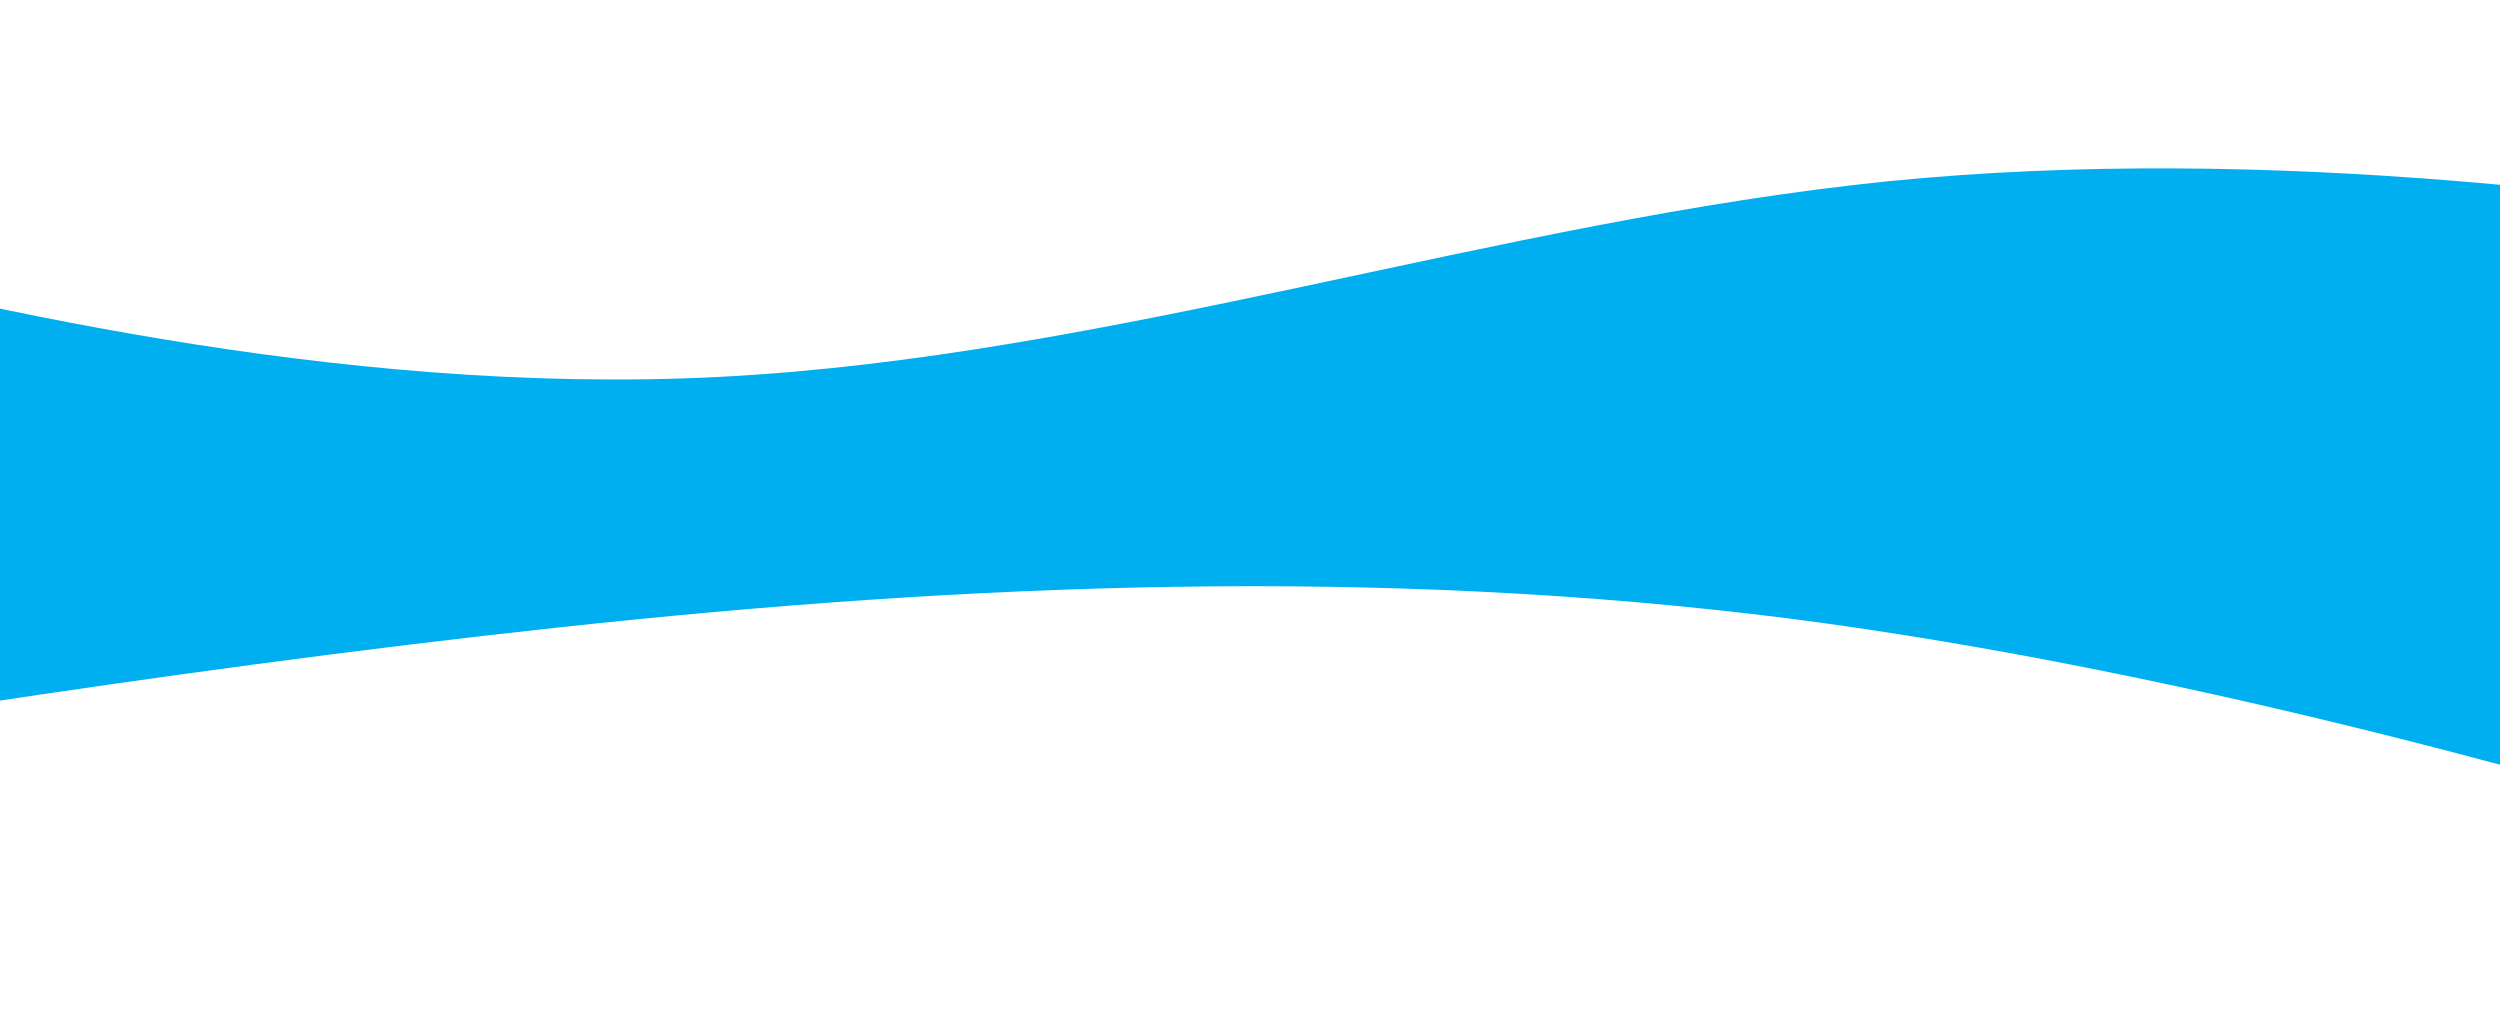 <svg width="1366" height="558" viewBox="0 0 1366 558" fill="none" xmlns="http://www.w3.org/2000/svg">
<g clip-path="url(#clip0_1115_2)">
<path d="M1650 500.6L1538 467.147C1426 433.334 1202 366.966 978 337.997C754 309.566 530 318.534 306 342.75C82 366.966 -142 404.634 -254 424.097L-366 443.2V271H-254C-142 271 82 271 306 271C530 271 754 271 978 271C1202 271 1426 271 1538 271H1650V500.6Z" fill="#00AFEF"/>
</g>
<g clip-path="url(#clip1_1115_2)">
<path d="M-243.793 109.804L-137.549 136.531C-31.304 162.858 181.185 216.913 393.674 205.902C606.163 194.891 818.652 120.815 1031.14 99.093C1243.63 77.771 1456.12 109.804 1562.36 125.82L1668.61 141.836V302H1562.36C1456.12 302 1243.63 302 1031.14 302C818.652 302 606.163 302 393.674 302C181.185 302 -31.304 302 -137.549 302H-243.793V109.804Z" fill="#00AFEF"/>
</g>
<defs>
<clipPath id="clip0_1115_2">
<rect width="1366" height="287" fill="white" transform="matrix(-1 0 0 -1 1366 558)"/>
</clipPath>
<clipPath id="clip1_1115_2">
<rect width="1366" height="320" fill="white"/>
</clipPath>
</defs>
</svg>
